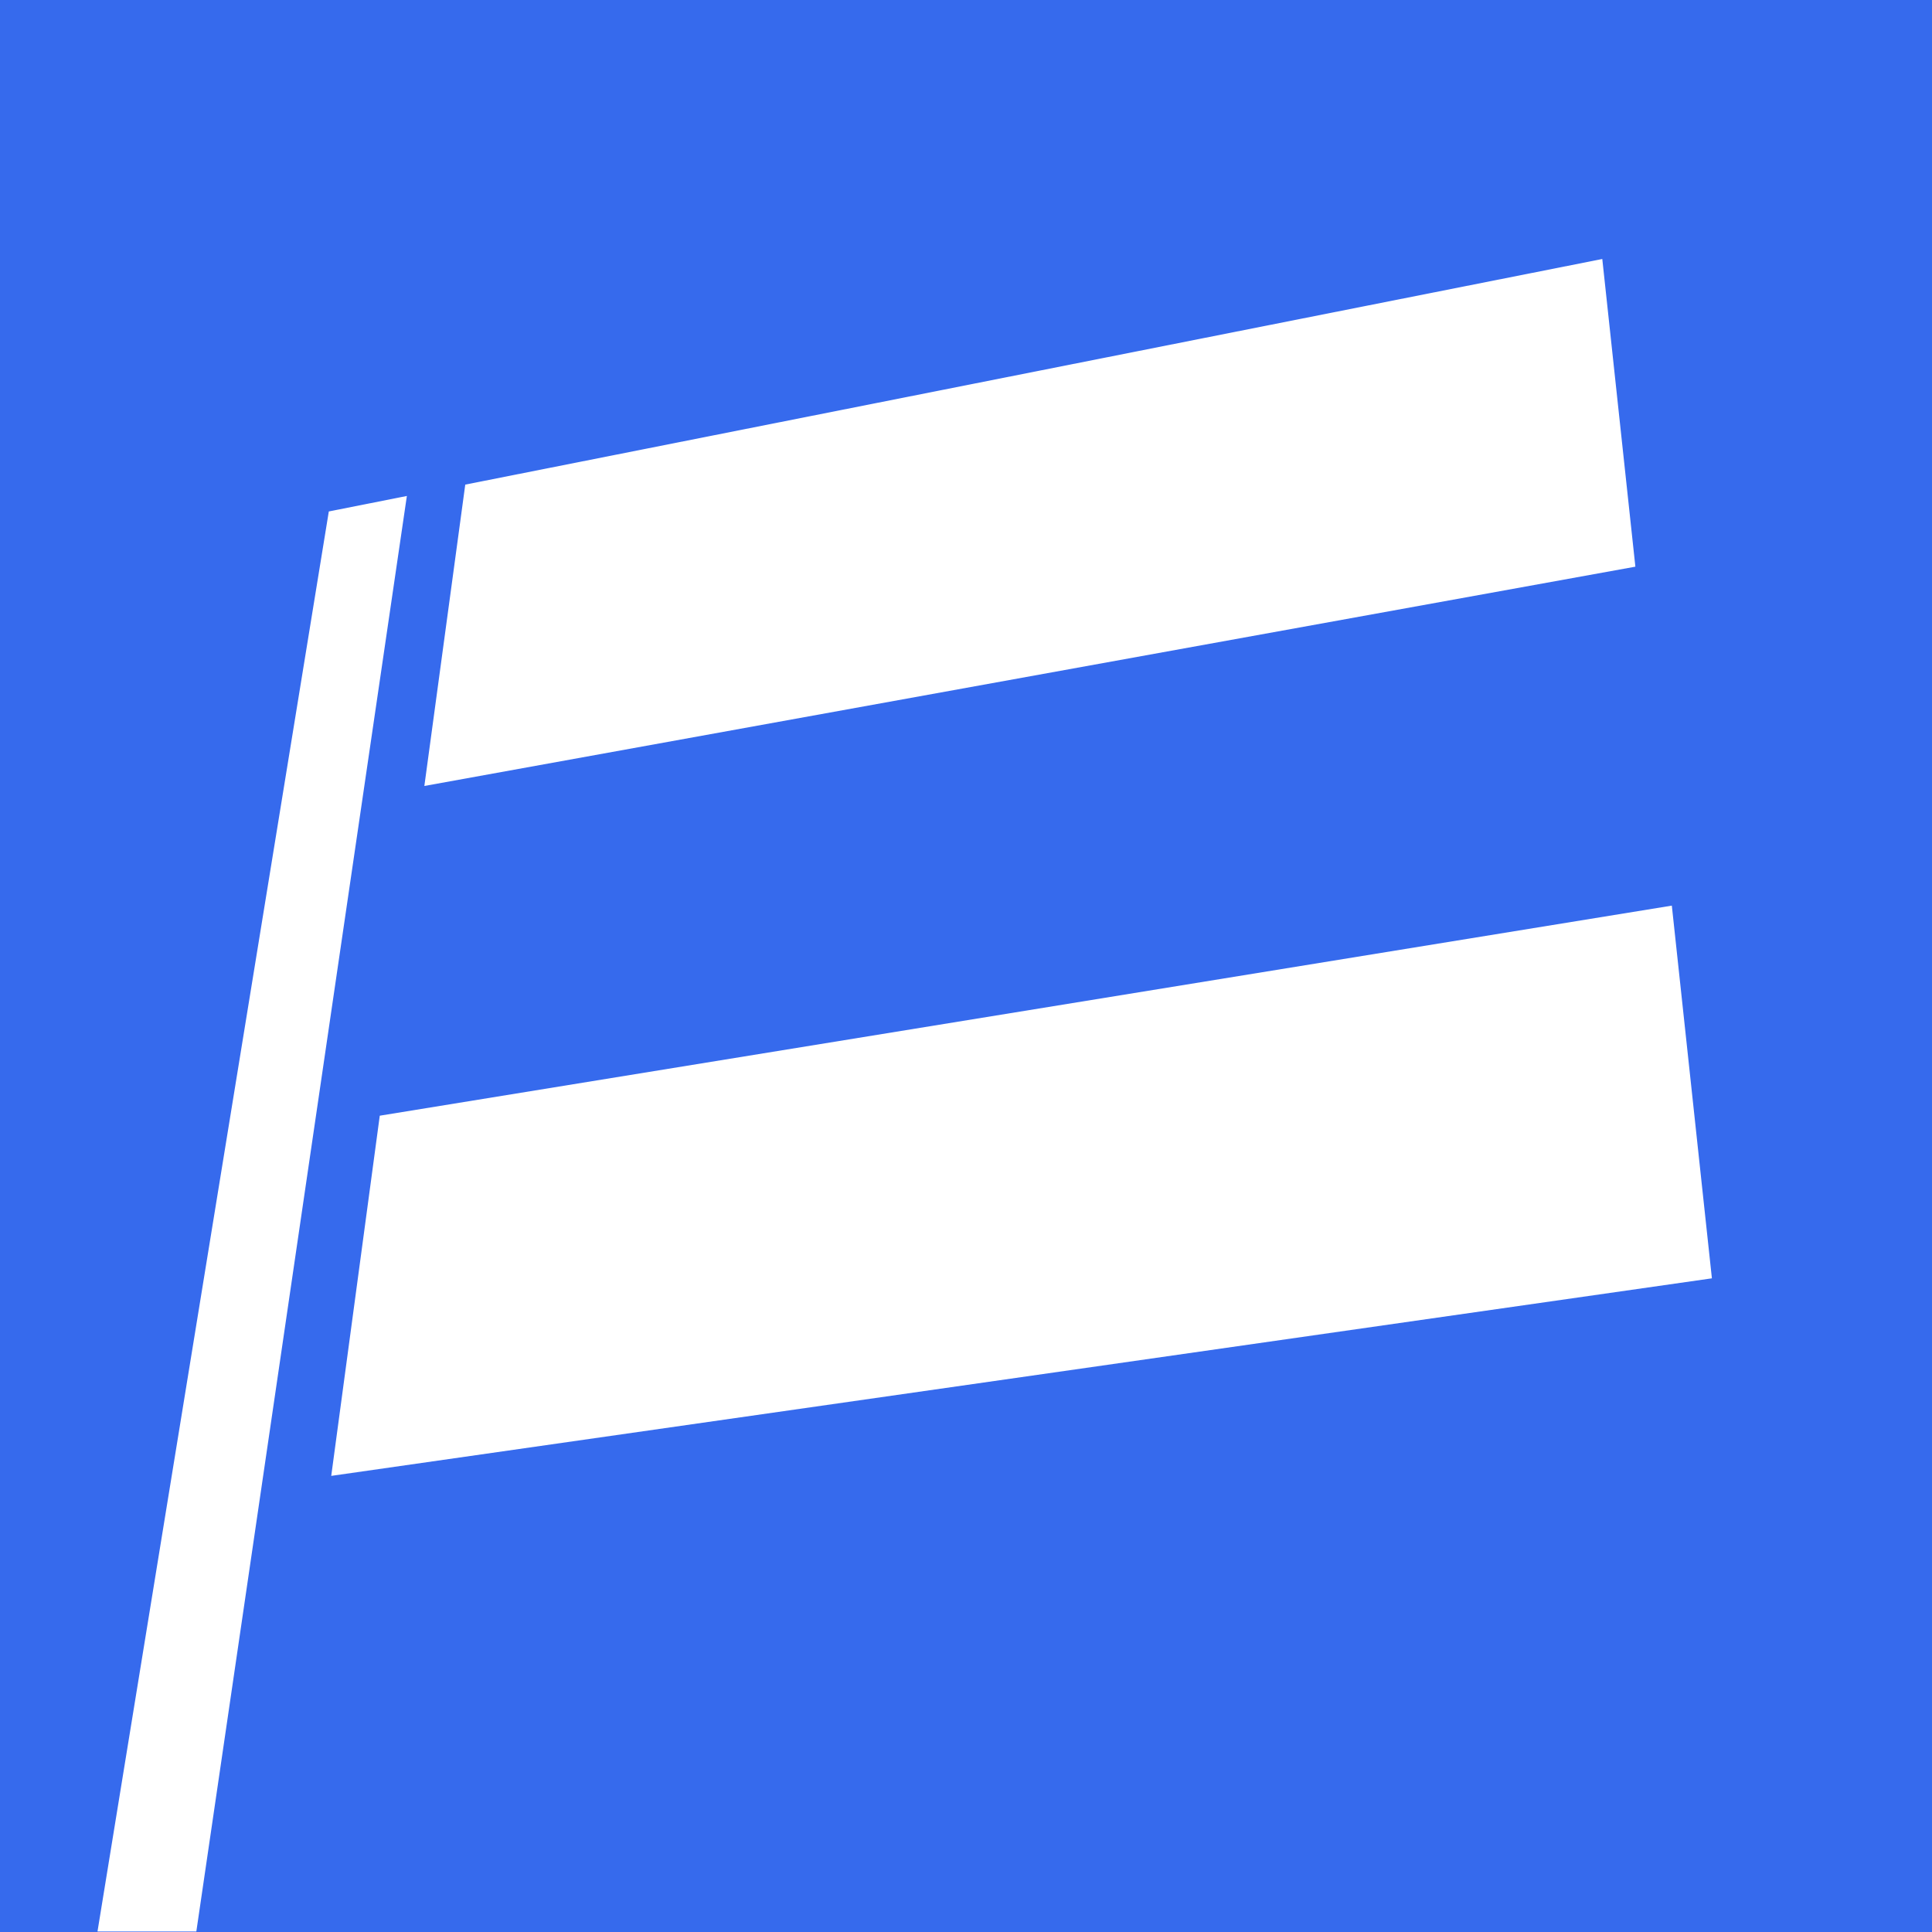 <?xml version="1.0" encoding="UTF-8" standalone="no"?>
<!DOCTYPE svg PUBLIC "-//W3C//DTD SVG 1.1//EN" "http://www.w3.org/Graphics/SVG/1.1/DTD/svg11.dtd">
<svg width="100%" height="100%" viewBox="0 0 1024 1024" version="1.1" xmlns="http://www.w3.org/2000/svg" xmlns:xlink="http://www.w3.org/1999/xlink" xml:space="preserve" xmlns:serif="http://www.serif.com/" style="fill-rule:evenodd;clip-rule:evenodd;stroke-linejoin:round;stroke-miterlimit:2;">
    <rect x="0" y="0" width="1024" height="1024" fill="#333333" stroke="none"/>
    <g transform="matrix(1,0,0,1,-2499.61,-1.13687e-13)">
        <g id="NO-MASK" serif:id="NO MASK" transform="matrix(1,0,0,1,2499.61,1.13687e-13)">
            <rect x="0" y="0" width="1024" height="1024" style="fill:none;"/>
            <clipPath id="_clip1">
                <rect x="0" y="0" width="1024" height="1024"/>
            </clipPath>
            <g clip-path="url(#_clip1)">
                <g transform="matrix(1,0,0,1,-2499.61,-1.13687e-13)">
                    <rect x="2499.61" y="0" width="1024" height="1024" style="fill:rgb(54,106,237);"/>
                </g>
                <g transform="matrix(1,0,0,1,-61.163,45.07)">
                    <g transform="matrix(0.421,0,0,1.24,147.695,-54.331)">
                        <path d="M41.632,833.064L-82.799,833.064L208.424,226.081L306.691,219.462L41.632,833.064Z" style="fill:white;"/>
                    </g>
                    <g transform="matrix(1.22,0,0,1.302,-133.548,-68.277)">
                        <path d="M343.957,337.779C349.881,296.886 355.805,255.993 361.729,215.1C526.387,184.485 691.045,153.871 855.703,123.256C860.495,165.006 865.286,206.757 870.077,248.507C694.704,278.264 519.33,308.021 343.957,337.779ZM885.912,386.487C891.715,437.061 897.519,487.635 903.323,538.209C703.383,565.015 503.444,591.82 303.504,618.626C310.532,569.752 317.559,520.878 324.587,472.004C511.695,443.499 698.803,414.993 885.912,386.487Z" style="fill:white;"/>
                    </g>
                </g>
            </g>
        </g>
    </g>
</svg>
